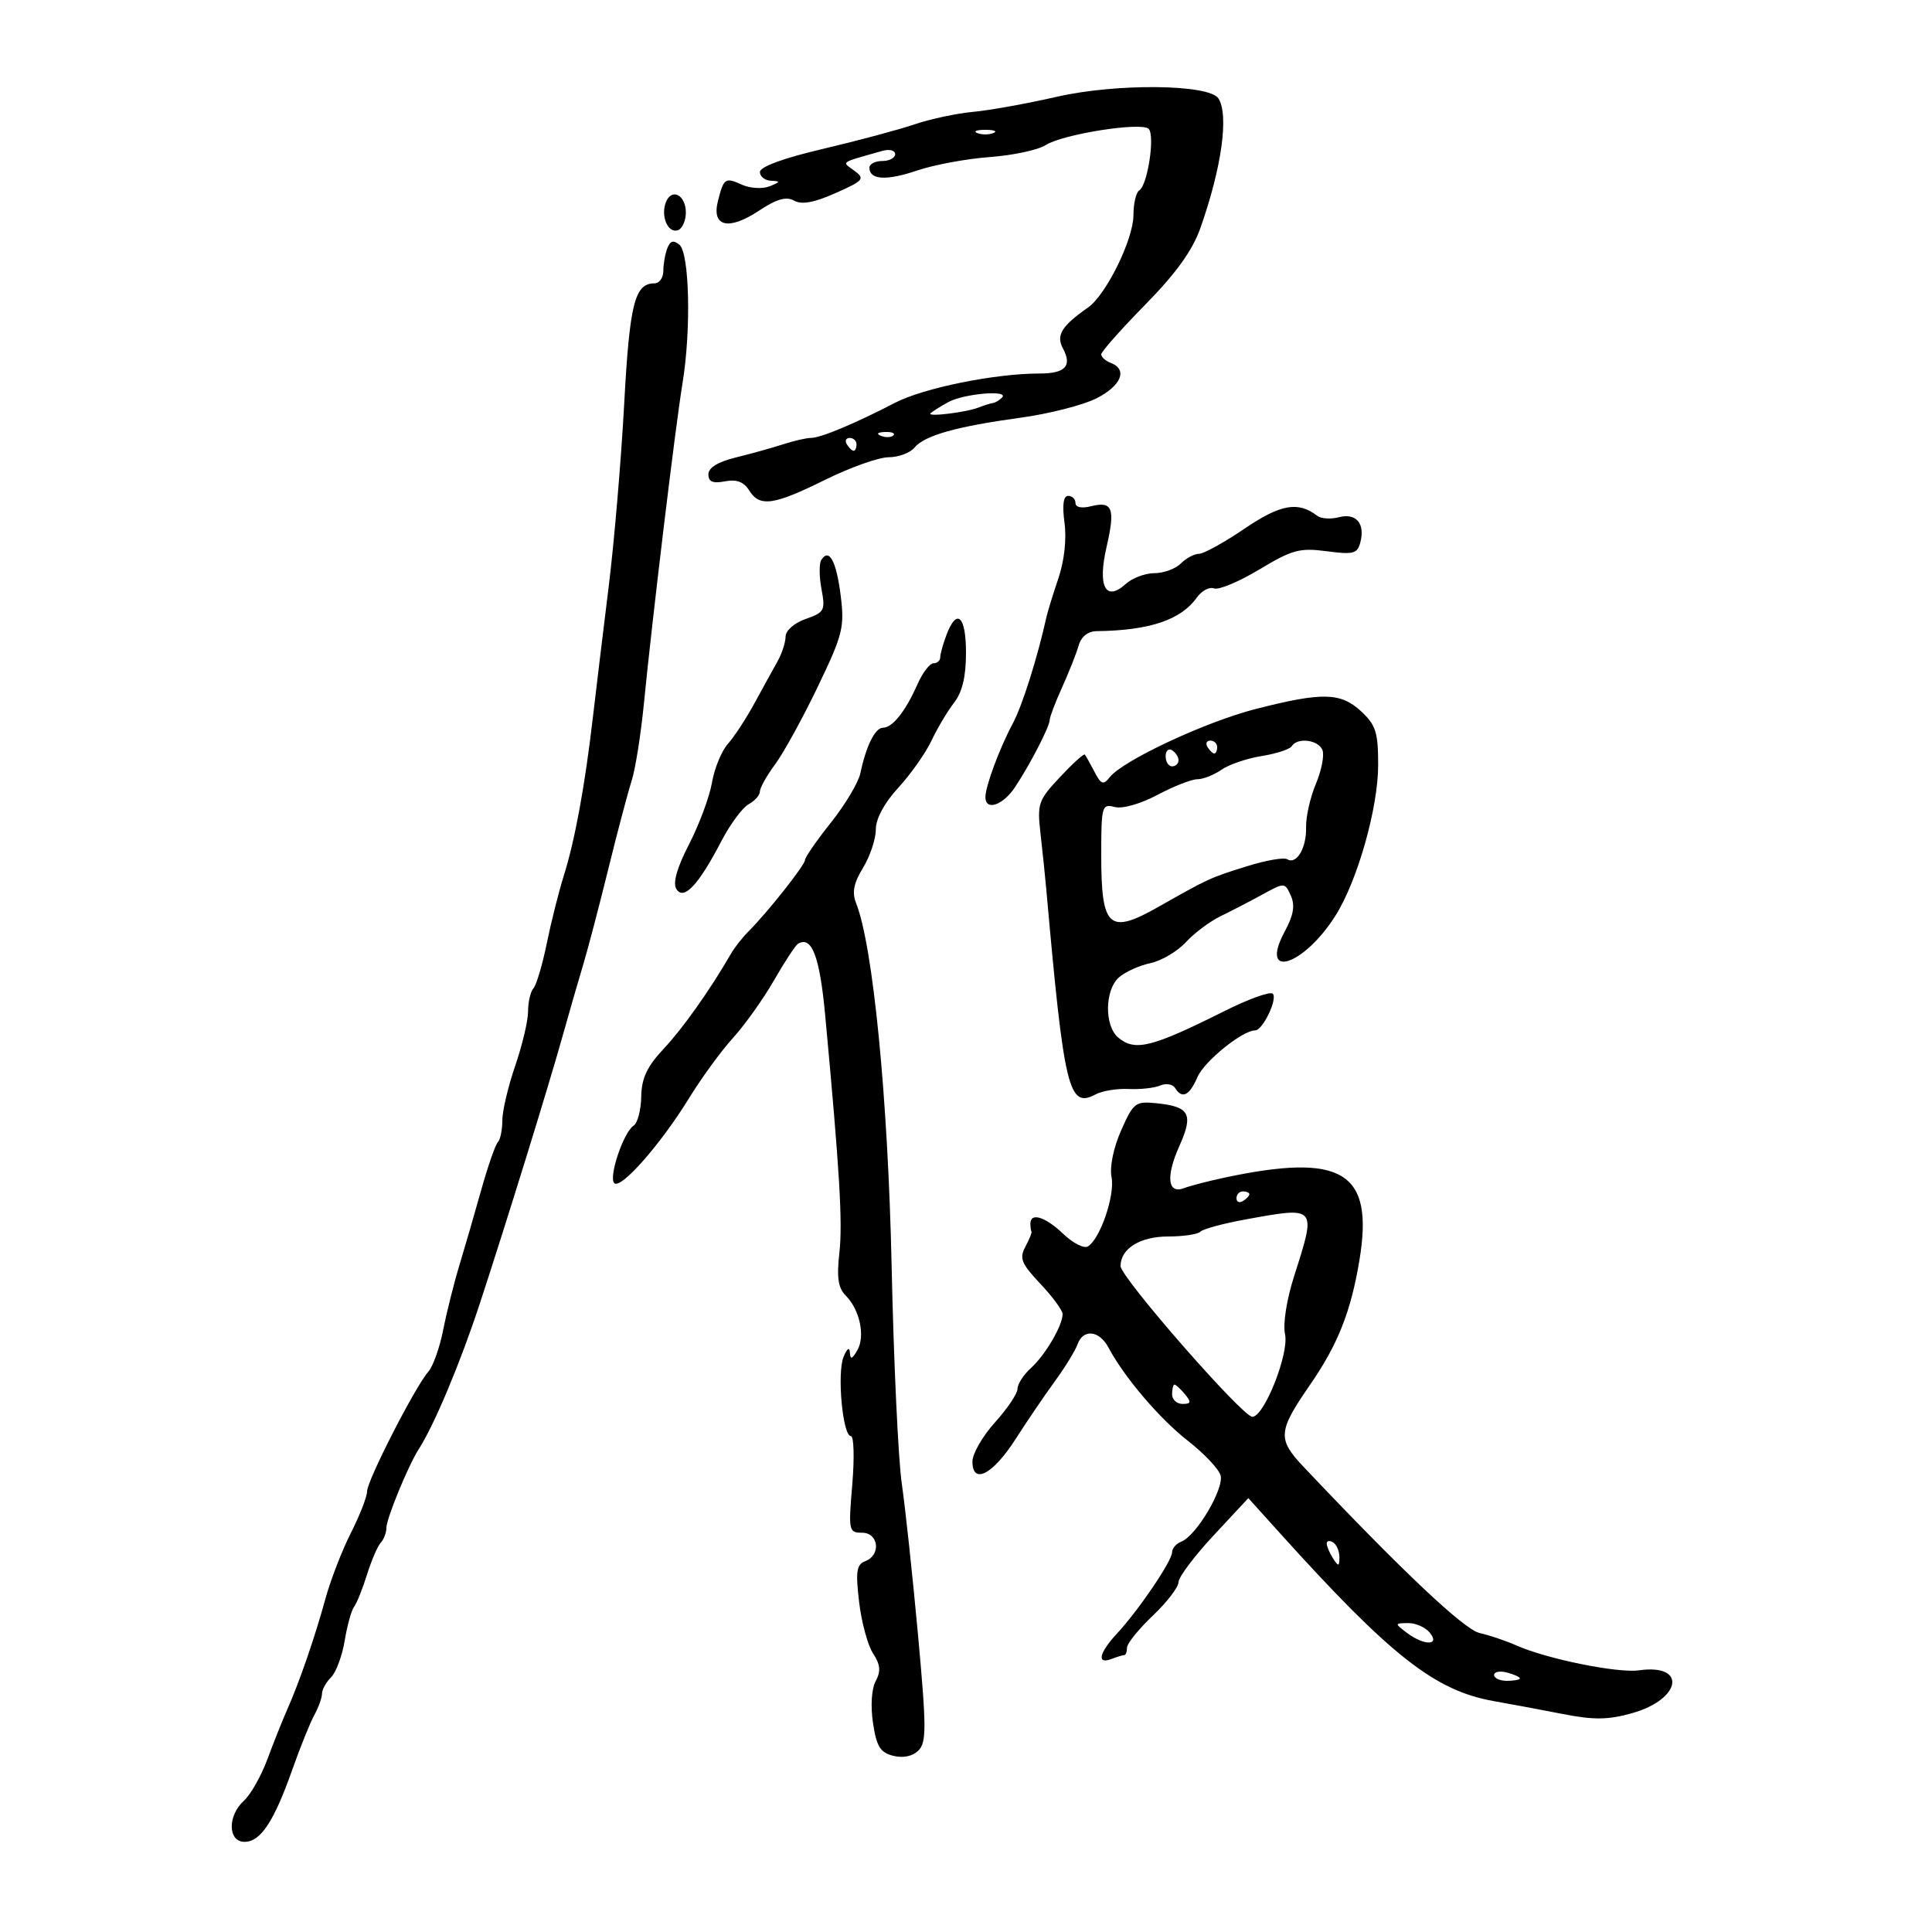 <svg xmlns="http://www.w3.org/2000/svg" width="300" height="300" viewBox="0 0 300 300" version="1.1">
	<path d="M 164.093 15.029 C 159.469 16.088, 153.619 17.141, 151.093 17.371 C 148.567 17.600, 144.475 18.474, 142 19.313 C 139.525 20.151, 133.113 21.868, 127.750 23.128 C 121.632 24.564, 118 25.898, 118 26.709 C 118 27.419, 118.787 28.032, 119.750 28.070 C 121.232 28.130, 121.194 28.261, 119.500 28.928 C 118.400 29.361, 116.486 29.256, 115.246 28.695 C 112.596 27.496, 112.379 27.643, 111.475 31.243 C 110.479 35.213, 113.143 35.833, 117.841 32.724 C 120.610 30.891, 122.086 30.469, 123.313 31.155 C 124.492 31.815, 126.414 31.465, 129.747 29.982 C 134.106 28.044, 134.349 27.757, 132.681 26.523 C 130.681 25.045, 130.262 25.344, 137 23.433 C 138.105 23.119, 139 23.343, 139 23.933 C 139 24.520, 138.100 25, 137 25 C 135.900 25, 135 25.464, 135 26.031 C 135 27.940, 137.641 28.098, 142.419 26.476 C 145.031 25.589, 150.101 24.649, 153.687 24.387 C 157.273 24.125, 161.172 23.293, 162.353 22.538 C 165.017 20.835, 177.191 18.906, 178.354 20.003 C 179.381 20.971, 178.207 28.754, 176.913 29.554 C 176.411 29.864, 176 31.599, 176 33.410 C 176 37.148, 171.761 45.779, 168.962 47.739 C 164.836 50.629, 163.958 52.054, 165.048 54.090 C 166.520 56.841, 165.434 58, 161.383 58 C 154.494 58, 143.422 60.243, 139 62.535 C 132.727 65.787, 127.429 68, 125.920 68 C 125.217 68, 123.260 68.450, 121.571 68.999 C 119.882 69.549, 116.588 70.466, 114.250 71.038 C 111.484 71.714, 110 72.628, 110 73.655 C 110 74.811, 110.688 75.102, 112.570 74.742 C 114.368 74.398, 115.491 74.813, 116.310 76.125 C 117.965 78.775, 120.073 78.486, 128.137 74.500 C 132.033 72.575, 136.465 71, 137.987 71 C 139.510 71, 141.309 70.333, 141.986 69.517 C 143.562 67.618, 148.466 66.234, 158.500 64.857 C 162.900 64.253, 168.188 62.904, 170.250 61.859 C 174.110 59.904, 175.144 57.376, 172.500 56.362 C 171.675 56.045, 171 55.444, 171 55.026 C 171 54.607, 174.068 51.142, 177.818 47.324 C 182.598 42.459, 185.160 38.905, 186.385 35.441 C 189.698 26.076, 190.844 17.877, 189.201 15.291 C 187.783 13.061, 173.351 12.910, 164.093 15.029 M 151.750 20.662 C 152.438 20.940, 153.563 20.940, 154.250 20.662 C 154.938 20.385, 154.375 20.158, 153 20.158 C 151.625 20.158, 151.063 20.385, 151.750 20.662 M 103.394 31.417 C 102.566 33.574, 103.717 36.261, 105.251 35.750 C 105.938 35.521, 106.500 34.283, 106.500 33 C 106.500 30.259, 104.273 29.124, 103.394 31.417 M 103.617 38.556 C 103.278 39.440, 103 41.027, 103 42.082 C 103 43.137, 102.380 44, 101.622 44 C 98.554 44, 97.766 47.141, 96.923 62.738 C 96.455 71.407, 95.377 84.125, 94.527 91 C 93.677 97.875, 92.562 107.100, 92.049 111.500 C 90.810 122.125, 89.267 130.508, 87.539 136 C 86.760 138.475, 85.573 143.200, 84.900 146.500 C 84.228 149.800, 83.300 152.928, 82.839 153.450 C 82.378 153.973, 82 155.590, 82 157.043 C 82 158.497, 81.100 162.303, 80 165.500 C 78.900 168.697, 78 172.518, 78 173.990 C 78 175.462, 77.686 176.981, 77.303 177.364 C 76.919 177.748, 75.759 181.085, 74.724 184.781 C 73.689 188.476, 72.160 193.750, 71.325 196.500 C 70.490 199.250, 69.363 203.750, 68.820 206.500 C 68.277 209.250, 67.237 212.175, 66.508 213 C 64.470 215.309, 57 229.906, 57 231.581 C 57 232.398, 55.871 235.294, 54.492 238.016 C 53.112 240.739, 51.333 245.336, 50.538 248.233 C 48.880 254.273, 46.508 261.152, 44.582 265.500 C 43.851 267.150, 42.469 270.615, 41.510 273.201 C 40.550 275.787, 38.918 278.669, 37.883 279.606 C 35.309 281.935, 35.369 286, 37.977 286 C 40.460 286, 42.537 282.861, 45.380 274.810 C 46.605 271.340, 48.146 267.517, 48.804 266.316 C 49.462 265.114, 50 263.620, 50 262.994 C 50 262.369, 50.634 261.223, 51.409 260.448 C 52.184 259.674, 53.134 257.118, 53.522 254.770 C 53.909 252.421, 54.567 250.050, 54.983 249.500 C 55.399 248.950, 56.302 246.700, 56.990 244.500 C 57.679 242.300, 58.637 240.073, 59.121 239.550 C 59.604 239.028, 60 237.990, 60 237.245 C 60 235.809, 63.406 227.527, 65.035 225 C 67.420 221.301, 71.454 211.689, 74.477 202.500 C 78.575 190.040, 85.253 168.452, 87.468 160.500 C 88.387 157.200, 89.751 152.475, 90.498 150 C 91.245 147.525, 93.020 140.775, 94.442 135 C 95.863 129.225, 97.499 123.040, 98.076 121.255 C 98.653 119.470, 99.512 114.070, 99.985 109.255 C 101.273 96.120, 104.866 66.317, 105.982 59.500 C 107.337 51.229, 107.066 39.299, 105.493 37.994 C 104.581 37.237, 104.064 37.392, 103.617 38.556 M 147.232 62.449 C 145.985 63.138, 144.751 63.916, 144.490 64.177 C 143.880 64.787, 150.025 64.038, 152 63.262 C 152.825 62.938, 153.800 62.634, 154.167 62.586 C 154.533 62.539, 155.171 62.163, 155.583 61.750 C 156.830 60.504, 149.668 61.103, 147.232 62.449 M 136.813 67.683 C 137.534 67.972, 138.397 67.936, 138.729 67.604 C 139.061 67.272, 138.471 67.036, 137.417 67.079 C 136.252 67.127, 136.015 67.364, 136.813 67.683 M 131.500 69 C 131.840 69.550, 132.316 70, 132.559 70 C 132.802 70, 133 69.550, 133 69 C 133 68.450, 132.523 68, 131.941 68 C 131.359 68, 131.160 68.450, 131.500 69 M 165.297 81.176 C 165.637 83.713, 165.265 87.096, 164.348 89.797 C 163.518 92.242, 162.676 94.975, 162.478 95.871 C 161.090 102.143, 158.735 109.595, 157.286 112.301 C 155.229 116.143, 153.036 122.022, 153.015 123.750 C 152.988 125.971, 155.718 125.078, 157.598 122.250 C 159.960 118.695, 163 112.802, 163 111.778 C 163 111.338, 163.864 109.071, 164.919 106.739 C 165.975 104.408, 167.128 101.495, 167.482 100.266 C 167.890 98.846, 168.921 98.022, 170.312 98.004 C 178.525 97.897, 183.379 96.263, 185.854 92.774 C 186.598 91.724, 187.798 91.092, 188.519 91.369 C 189.240 91.646, 192.409 90.319, 195.561 88.421 C 200.647 85.359, 201.823 85.040, 206.001 85.595 C 210.150 86.145, 210.772 85.982, 211.232 84.220 C 211.999 81.286, 210.576 79.616, 207.904 80.315 C 206.639 80.646, 205.131 80.550, 204.552 80.103 C 201.581 77.804, 198.851 78.284, 193.248 82.091 C 190.087 84.238, 186.905 85.996, 186.179 85.998 C 185.452 85.999, 184.182 86.675, 183.357 87.500 C 182.532 88.325, 180.687 89, 179.257 89 C 177.827 89, 175.824 89.754, 174.805 90.676 C 171.674 93.510, 170.409 91.072, 171.826 84.933 C 173.207 78.950, 172.762 77.771, 169.439 78.605 C 167.952 78.978, 167 78.784, 167 78.108 C 167 77.499, 166.491 77, 165.868 77 C 165.117 77, 164.925 78.405, 165.297 81.176 M 127.521 86.967 C 127.181 87.516, 127.201 89.554, 127.565 91.495 C 128.182 94.781, 128.012 95.100, 125.114 96.110 C 123.336 96.730, 121.994 97.905, 121.985 98.848 C 121.977 99.757, 121.415 101.487, 120.735 102.694 C 120.056 103.901, 118.446 106.826, 117.157 109.194 C 115.869 111.562, 114.012 114.400, 113.031 115.500 C 112.050 116.600, 110.938 119.300, 110.560 121.500 C 110.182 123.700, 108.585 128.004, 107.012 131.064 C 105.106 134.771, 104.445 137.102, 105.031 138.050 C 106.164 139.883, 108.459 137.441, 112 130.635 C 113.375 127.993, 115.287 125.403, 116.250 124.880 C 117.213 124.357, 118 123.465, 118 122.898 C 118 122.331, 119.063 120.434, 120.363 118.683 C 121.662 116.932, 124.635 111.527, 126.968 106.670 C 130.882 98.524, 131.158 97.422, 130.535 92.436 C 129.868 87.099, 128.723 85.021, 127.521 86.967 M 146.975 98.565 C 146.439 99.976, 146 101.551, 146 102.065 C 146 102.579, 145.527 103, 144.949 103 C 144.371 103, 143.253 104.463, 142.466 106.250 C 140.625 110.427, 138.586 113, 137.118 113 C 135.890 113, 134.499 115.794, 133.589 120.094 C 133.287 121.521, 131.231 124.960, 129.020 127.737 C 126.809 130.514, 125 133.126, 125 133.540 C 125 134.323, 119.178 141.679, 116.210 144.647 C 115.276 145.581, 114.060 147.130, 113.506 148.091 C 110.291 153.670, 106.070 159.635, 103.070 162.838 C 100.464 165.621, 99.624 167.409, 99.570 170.287 C 99.532 172.370, 99.001 174.395, 98.391 174.787 C 96.818 175.798, 94.463 182.797, 95.386 183.719 C 96.396 184.729, 102.594 177.683, 107 170.517 C 108.925 167.385, 111.996 163.175, 113.825 161.162 C 115.654 159.148, 118.510 155.138, 120.171 152.250 C 121.832 149.363, 123.507 146.805, 123.893 146.566 C 126.042 145.238, 127.281 148.469, 128.132 157.625 C 130.393 181.943, 130.864 189.834, 130.335 194.563 C 129.907 198.393, 130.150 200.007, 131.335 201.192 C 133.514 203.371, 134.384 207.505, 133.121 209.678 C 132.300 211.089, 132.040 211.162, 131.967 210 C 131.911 209.102, 131.515 209.391, 130.980 210.720 C 129.952 213.275, 130.859 223, 132.127 223 C 132.593 223, 132.689 226.375, 132.341 230.500 C 131.732 237.701, 131.792 238, 133.853 238 C 136.446 238, 136.847 241.461, 134.365 242.414 C 133 242.937, 132.841 243.986, 133.401 248.751 C 133.770 251.891, 134.744 255.486, 135.566 256.740 C 136.704 258.478, 136.801 259.503, 135.974 261.048 C 135.332 262.248, 135.163 264.903, 135.559 267.548 C 136.107 271.201, 136.682 272.133, 138.700 272.639 C 140.245 273.027, 141.710 272.718, 142.615 271.814 C 143.875 270.553, 143.866 268.249, 142.542 253.796 C 141.707 244.681, 140.575 234.135, 140.026 230.361 C 139.478 226.588, 138.768 211.350, 138.449 196.500 C 137.892 170.612, 135.562 146.836, 132.936 140.244 C 132.272 138.577, 132.554 137.140, 134.015 134.744 C 135.103 132.960, 135.994 130.288, 135.996 128.806 C 135.999 127.122, 137.313 124.683, 139.497 122.306 C 141.421 120.213, 143.737 116.925, 144.645 115 C 145.553 113.075, 147.129 110.427, 148.148 109.115 C 149.424 107.472, 150 105.063, 150 101.365 C 150 95.636, 148.586 94.328, 146.975 98.565 M 195 110.087 C 187.231 112.071, 174.376 118.076, 172.329 120.677 C 171.324 121.955, 170.987 121.836, 169.944 119.833 C 169.276 118.550, 168.604 117.352, 168.451 117.170 C 168.298 116.989, 166.560 118.564, 164.588 120.670 C 161.214 124.274, 161.036 124.795, 161.575 129.500 C 161.889 132.250, 162.287 136.075, 162.458 138 C 165.233 169.244, 165.936 172.175, 170.119 169.936 C 171.147 169.386, 173.453 169.009, 175.244 169.098 C 177.035 169.187, 179.242 168.946, 180.149 168.562 C 181.056 168.178, 182.095 168.344, 182.458 168.932 C 183.552 170.702, 184.692 170.151, 185.939 167.250 C 186.994 164.797, 192.923 160, 194.900 160 C 196.074 160, 198.427 155.094, 197.634 154.301 C 197.248 153.915, 193.910 155.110, 190.216 156.958 C 178.826 162.654, 176.269 163.298, 173.654 161.127 C 171.471 159.316, 171.529 153.726, 173.750 151.766 C 174.713 150.917, 176.906 149.924, 178.624 149.559 C 180.343 149.195, 182.818 147.737, 184.124 146.319 C 185.431 144.902, 187.850 143.086, 189.500 142.284 C 191.150 141.483, 194.075 139.965, 196 138.912 C 199.482 137.007, 199.505 137.008, 200.437 139.075 C 201.118 140.585, 200.866 142.094, 199.514 144.603 C 195.399 152.245, 202.447 150.032, 207.406 142.125 C 210.815 136.690, 214 125.416, 214 118.784 C 214 113.711, 213.637 112.568, 211.354 110.452 C 208.180 107.511, 205.334 107.448, 195 110.087 M 187.500 116 C 187.840 116.550, 188.316 117, 188.559 117 C 188.802 117, 189 116.550, 189 116 C 189 115.450, 188.523 115, 187.941 115 C 187.359 115, 187.160 115.450, 187.500 116 M 200.581 115.869 C 200.286 116.346, 198.177 117.036, 195.895 117.401 C 193.613 117.766, 190.803 118.725, 189.651 119.532 C 188.498 120.339, 186.822 121, 185.926 121 C 185.031 121, 182.243 122.093, 179.731 123.428 C 177.086 124.834, 174.289 125.627, 173.083 125.311 C 171.100 124.793, 171 125.153, 171 132.812 C 171 144.083, 172.195 145.168, 179.842 140.838 C 187.748 136.361, 187.890 136.296, 193.728 134.480 C 196.603 133.586, 199.364 133.107, 199.864 133.416 C 201.322 134.317, 202.885 131.692, 202.807 128.471 C 202.767 126.837, 203.451 123.801, 204.327 121.725 C 205.202 119.650, 205.664 117.287, 205.352 116.475 C 204.739 114.876, 201.453 114.459, 200.581 115.869 M 181 117.441 C 181 118.298, 181.450 119, 182 119 C 182.550 119, 183 118.577, 183 118.059 C 183 117.541, 182.550 116.840, 182 116.500 C 181.450 116.160, 181 116.584, 181 117.441 M 174.091 175.526 C 172.894 178.234, 172.286 181.198, 172.600 182.799 C 173.150 185.605, 170.845 192.359, 168.934 193.541 C 168.331 193.914, 166.612 193.044, 165.114 191.609 C 162.331 188.943, 160 188.209, 160 190 C 160 190.550, 160.076 191.113, 160.169 191.250 C 160.262 191.387, 159.834 192.442, 159.218 193.593 C 158.257 195.388, 158.589 196.208, 161.549 199.346 C 163.447 201.358, 165 203.476, 165 204.052 C 165 205.825, 162.316 210.404, 160.102 212.407 C 158.946 213.454, 158 214.914, 158 215.652 C 158 216.390, 156.425 218.738, 154.500 220.868 C 152.575 222.999, 151 225.733, 151 226.945 C 151 230.609, 154.174 228.966, 157.679 223.487 C 159.434 220.744, 162.182 216.700, 163.786 214.500 C 165.389 212.300, 166.979 209.713, 167.319 208.750 C 168.182 206.306, 170.700 206.568, 172.123 209.250 C 174.553 213.830, 180.069 220.310, 184.437 223.712 C 186.910 225.639, 189.196 228.043, 189.517 229.054 C 190.156 231.067, 185.778 238.487, 183.417 239.394 C 182.638 239.693, 182 240.433, 182 241.038 C 182 242.375, 176.828 250.004, 173.451 253.647 C 170.656 256.663, 170.253 258.501, 172.582 257.607 C 173.452 257.273, 174.352 257, 174.582 257 C 174.812 257, 175 256.480, 175 255.845 C 175 255.210, 176.800 252.978, 179 250.885 C 181.200 248.792, 183 246.449, 183 245.677 C 183 244.906, 185.439 241.654, 188.420 238.450 L 193.841 232.626 198.670 237.982 C 215.975 257.171, 222.820 262.546, 232 264.155 C 234.475 264.589, 239.251 265.482, 242.614 266.140 C 247.498 267.095, 249.669 267.072, 253.405 266.027 C 261.093 263.874, 262.009 258.306, 254.500 259.366 C 251.198 259.833, 240.214 257.608, 235.500 255.518 C 233.850 254.786, 231.266 253.913, 229.757 253.577 C 227.346 253.039, 217.755 243.985, 202.404 227.755 C 198.335 223.452, 198.429 222.259, 203.407 215.056 C 207.731 208.801, 209.759 203.694, 211.087 195.718 C 213.384 181.924, 208.469 178.935, 190 182.893 C 187.525 183.424, 184.771 184.141, 183.879 184.486 C 181.317 185.480, 180.995 182.727, 183.119 177.983 C 185.355 172.989, 184.747 171.841, 179.591 171.312 C 176.309 170.976, 175.999 171.213, 174.091 175.526 M 192 186.059 C 192 186.641, 192.450 186.840, 193 186.500 C 193.550 186.160, 194 185.684, 194 185.441 C 194 185.198, 193.550 185, 193 185 C 192.450 185, 192 185.477, 192 186.059 M 193.319 189.372 C 189.920 189.992, 186.807 190.838, 186.403 191.250 C 185.998 191.662, 183.749 192, 181.405 192 C 177.033 192, 174 193.883, 174 196.596 C 174 198.332, 192.940 220, 194.457 220 C 196.302 220, 200.198 210.176, 199.540 207.181 C 199.189 205.585, 199.784 201.806, 200.970 198.094 C 204.436 187.243, 204.512 187.330, 193.319 189.372 M 182 216.500 C 182 217.325, 182.730 218, 183.622 218 C 184.951 218, 185.020 217.729, 184 216.500 C 183.315 215.675, 182.585 215, 182.378 215 C 182.170 215, 182 215.675, 182 216.500 M 206.015 239.691 C 206.024 240.136, 206.467 241.175, 207 242 C 207.835 243.293, 207.971 243.266, 207.985 241.809 C 207.993 240.879, 207.550 239.840, 207 239.500 C 206.450 239.160, 206.007 239.246, 206.015 239.691 M 218.441 253.532 C 221.136 255.570, 223.699 255.547, 222 253.500 C 221.315 252.675, 219.798 252.014, 218.628 252.032 C 216.542 252.063, 216.538 252.092, 218.441 253.532 M 232 260.094 C 232 260.592, 232.900 261, 234 261 C 235.100 261, 236 260.827, 236 260.617 C 236 260.406, 235.100 259.998, 234 259.710 C 232.900 259.423, 232 259.595, 232 260.094" stroke="none" fill="black" fill-rule="evenodd"/>
</svg>